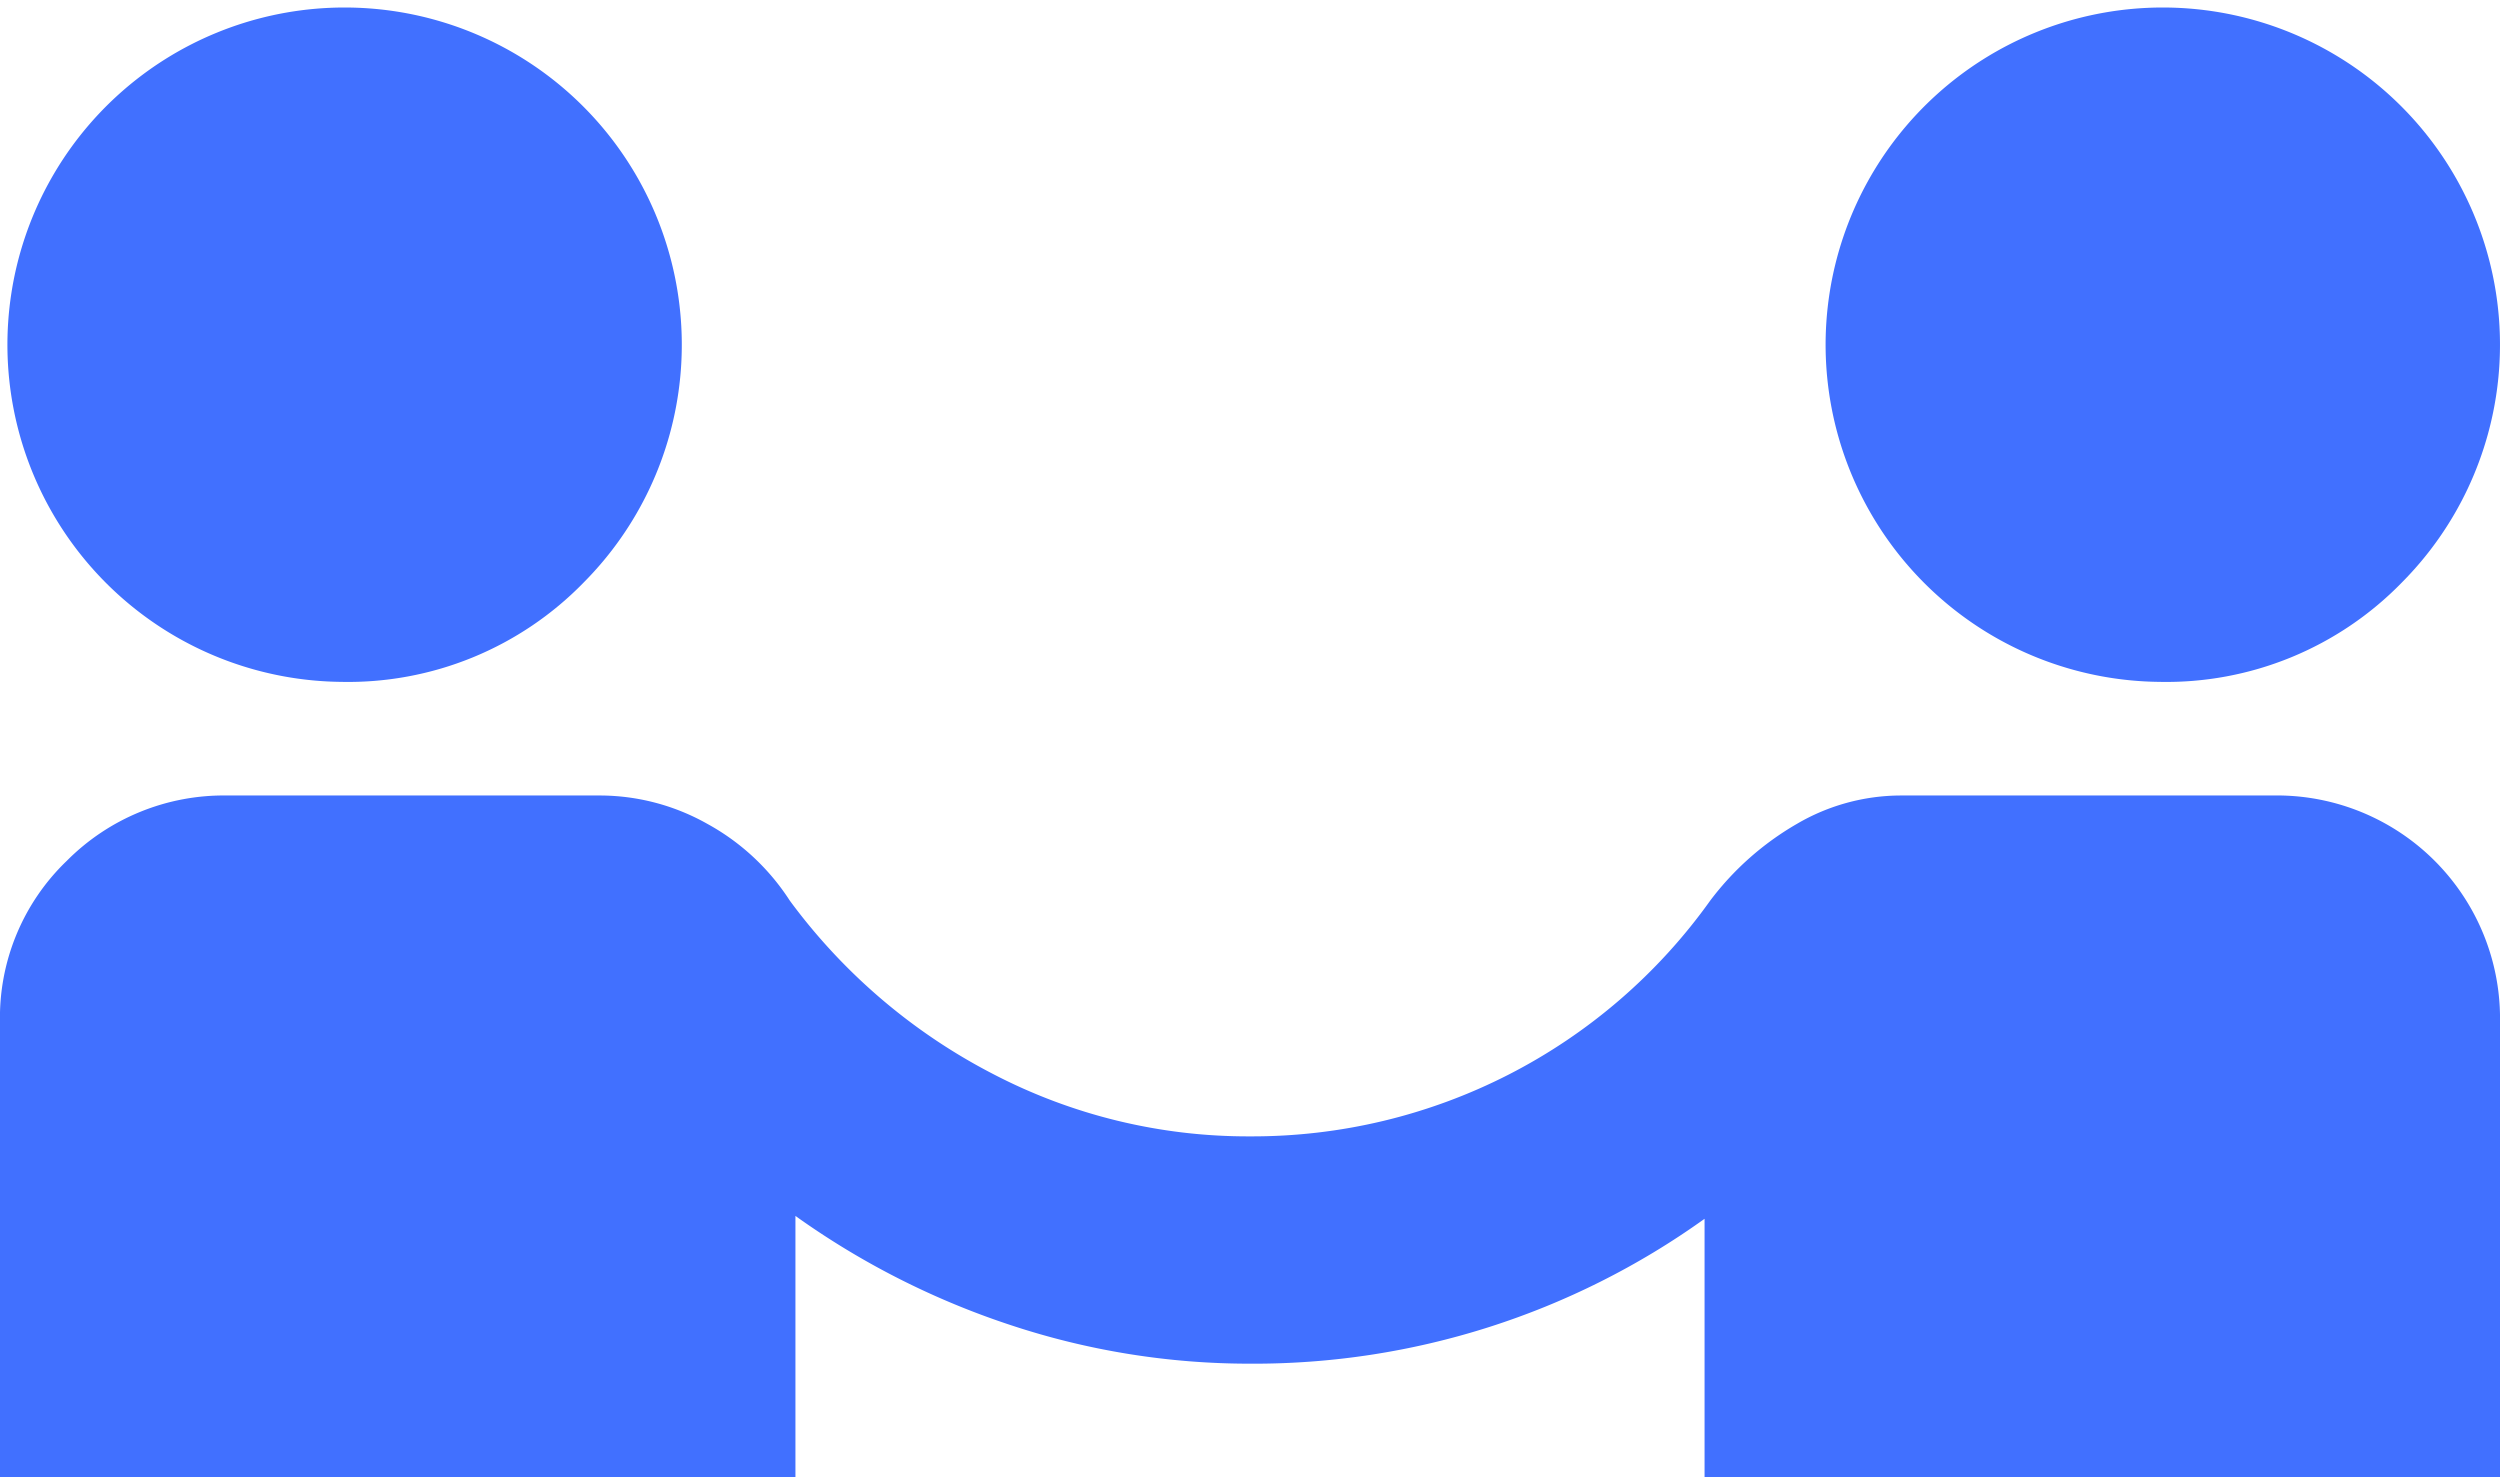 <svg xmlns="http://www.w3.org/2000/svg" width="42.706" height="25.236" viewBox="0 0 42.706 25.236">
  <path id="Path_190" data-name="Path 190" d="M308.727,2105.625v-7.765a3.713,3.713,0,0,1,1.141-2.766,3.779,3.779,0,0,1,2.741-1.116h6.358a3.746,3.746,0,0,1,1.844.485,3.91,3.91,0,0,1,1.407,1.31,10.02,10.02,0,0,0,3.47,2.961,9.426,9.426,0,0,0,4.392,1.067,9.609,9.609,0,0,0,7.862-4.028,4.959,4.959,0,0,1,1.48-1.31,3.527,3.527,0,0,1,1.772-.485h6.357a3.812,3.812,0,0,1,3.882,3.882v7.765H337.845v-4.416a13.211,13.211,0,0,1-7.765,2.475,12.97,12.97,0,0,1-4.076-.655,13.666,13.666,0,0,1-3.689-1.869v4.465Zm5.824-13.588a5.76,5.76,0,1,1,4.149-1.7A5.617,5.617,0,0,1,314.551,2092.037Zm31.059,0a5.76,5.76,0,1,1,4.149-1.7A5.617,5.617,0,0,1,345.61,2092.037Z" transform="translate(-308.727 -2080.389)" fill="#4170ff"/>
</svg>
